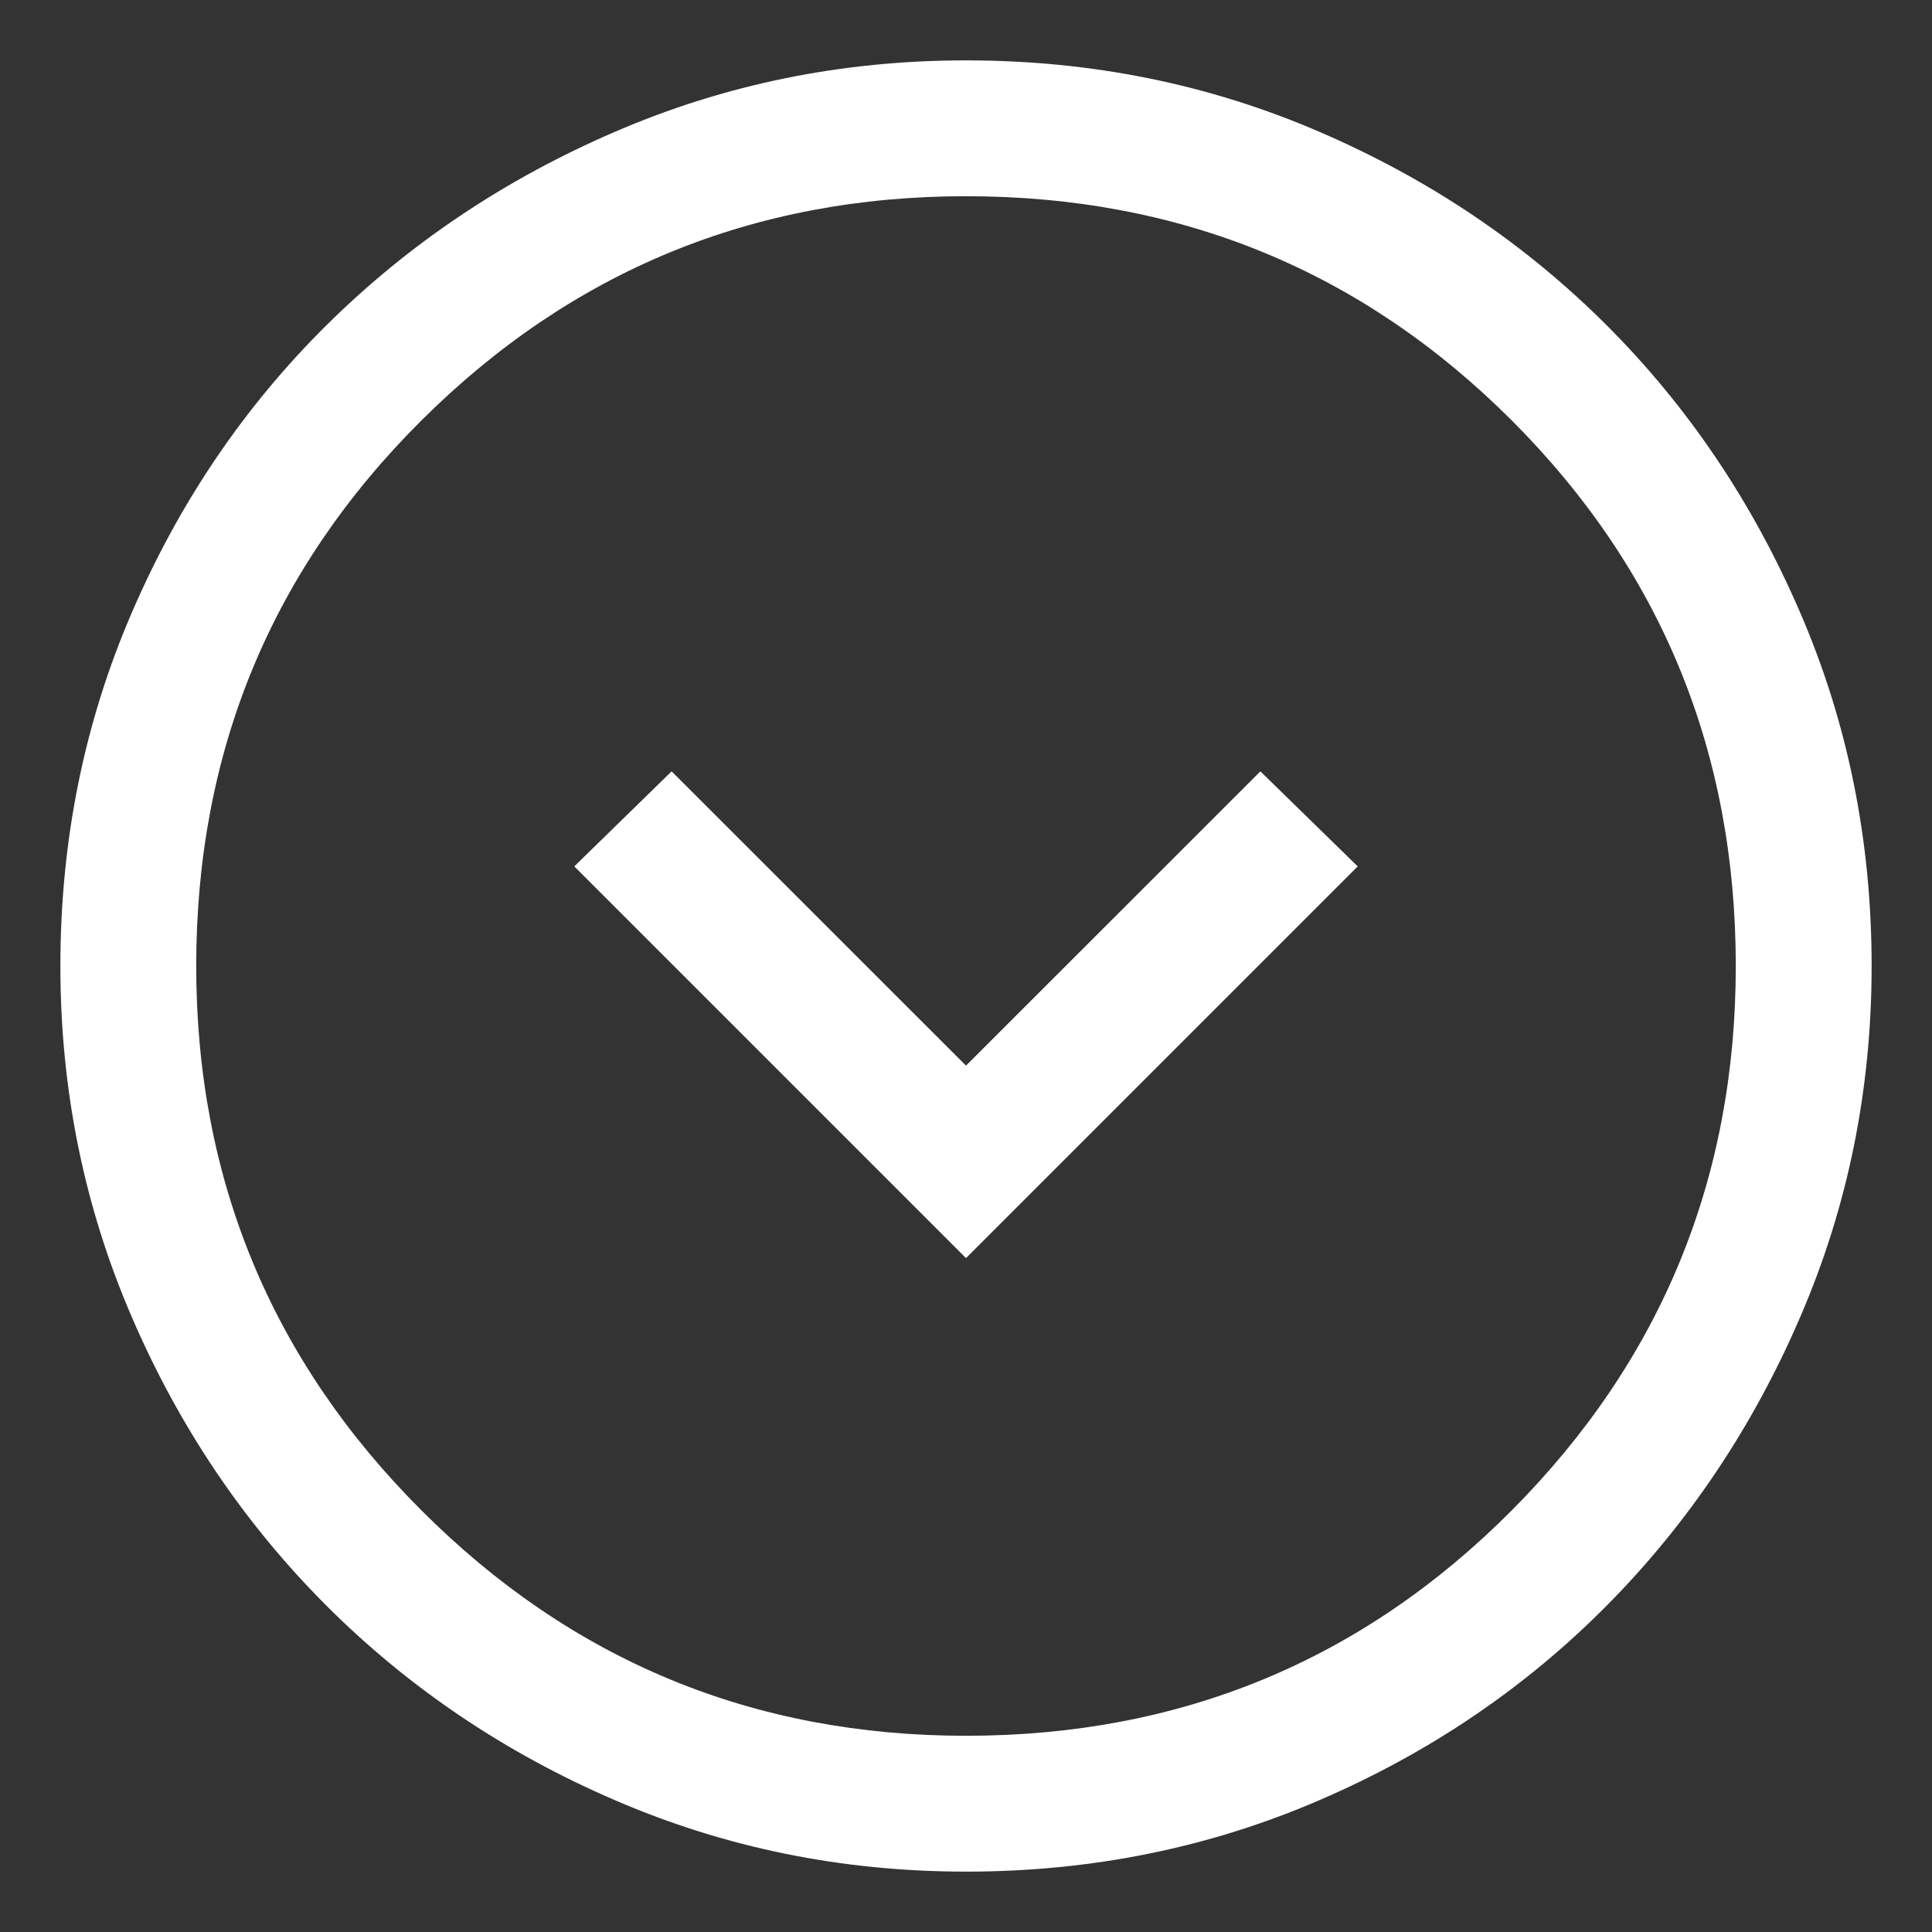 <svg width="16" height="16" viewBox="0 0 16 16" fill="none" xmlns="http://www.w3.org/2000/svg">
<rect x="0" y="0" width="16" height="16" fill="#333333" stroke="none"/>
<path d="M8 10.419L11.244 7.175L10.438 6.388L8 8.825L5.562 6.388L4.756 7.175L8 10.419ZM8 15.5C6.975 15.5 6.006 15.303 5.094 14.909C4.181 14.516 3.384 13.978 2.703 13.297C2.022 12.616 1.484 11.819 1.091 10.906C0.697 9.994 0.5 9.025 0.5 8C0.5 6.963 0.697 5.987 1.091 5.075C1.484 4.162 2.022 3.369 2.703 2.694C3.384 2.019 4.181 1.484 5.094 1.091C6.006 0.697 6.975 0.5 8 0.5C9.037 0.5 10.012 0.697 10.925 1.091C11.838 1.484 12.631 2.019 13.306 2.694C13.981 3.369 14.516 4.162 14.909 5.075C15.303 5.987 15.5 6.963 15.5 8C15.5 9.025 15.303 9.994 14.909 10.906C14.516 11.819 13.981 12.616 13.306 13.297C12.631 13.978 11.838 14.516 10.925 14.909C10.012 15.303 9.037 15.5 8 15.5ZM8 14.375C9.775 14.375 11.281 13.753 12.519 12.509C13.756 11.266 14.375 9.762 14.375 8C14.375 6.225 13.756 4.719 12.519 3.481C11.281 2.244 9.775 1.625 8 1.625C6.237 1.625 4.734 2.244 3.491 3.481C2.247 4.719 1.625 6.225 1.625 8C1.625 9.762 2.247 11.266 3.491 12.509C4.734 13.753 6.237 14.375 8 14.375Z" fill="white"/>
</svg>
